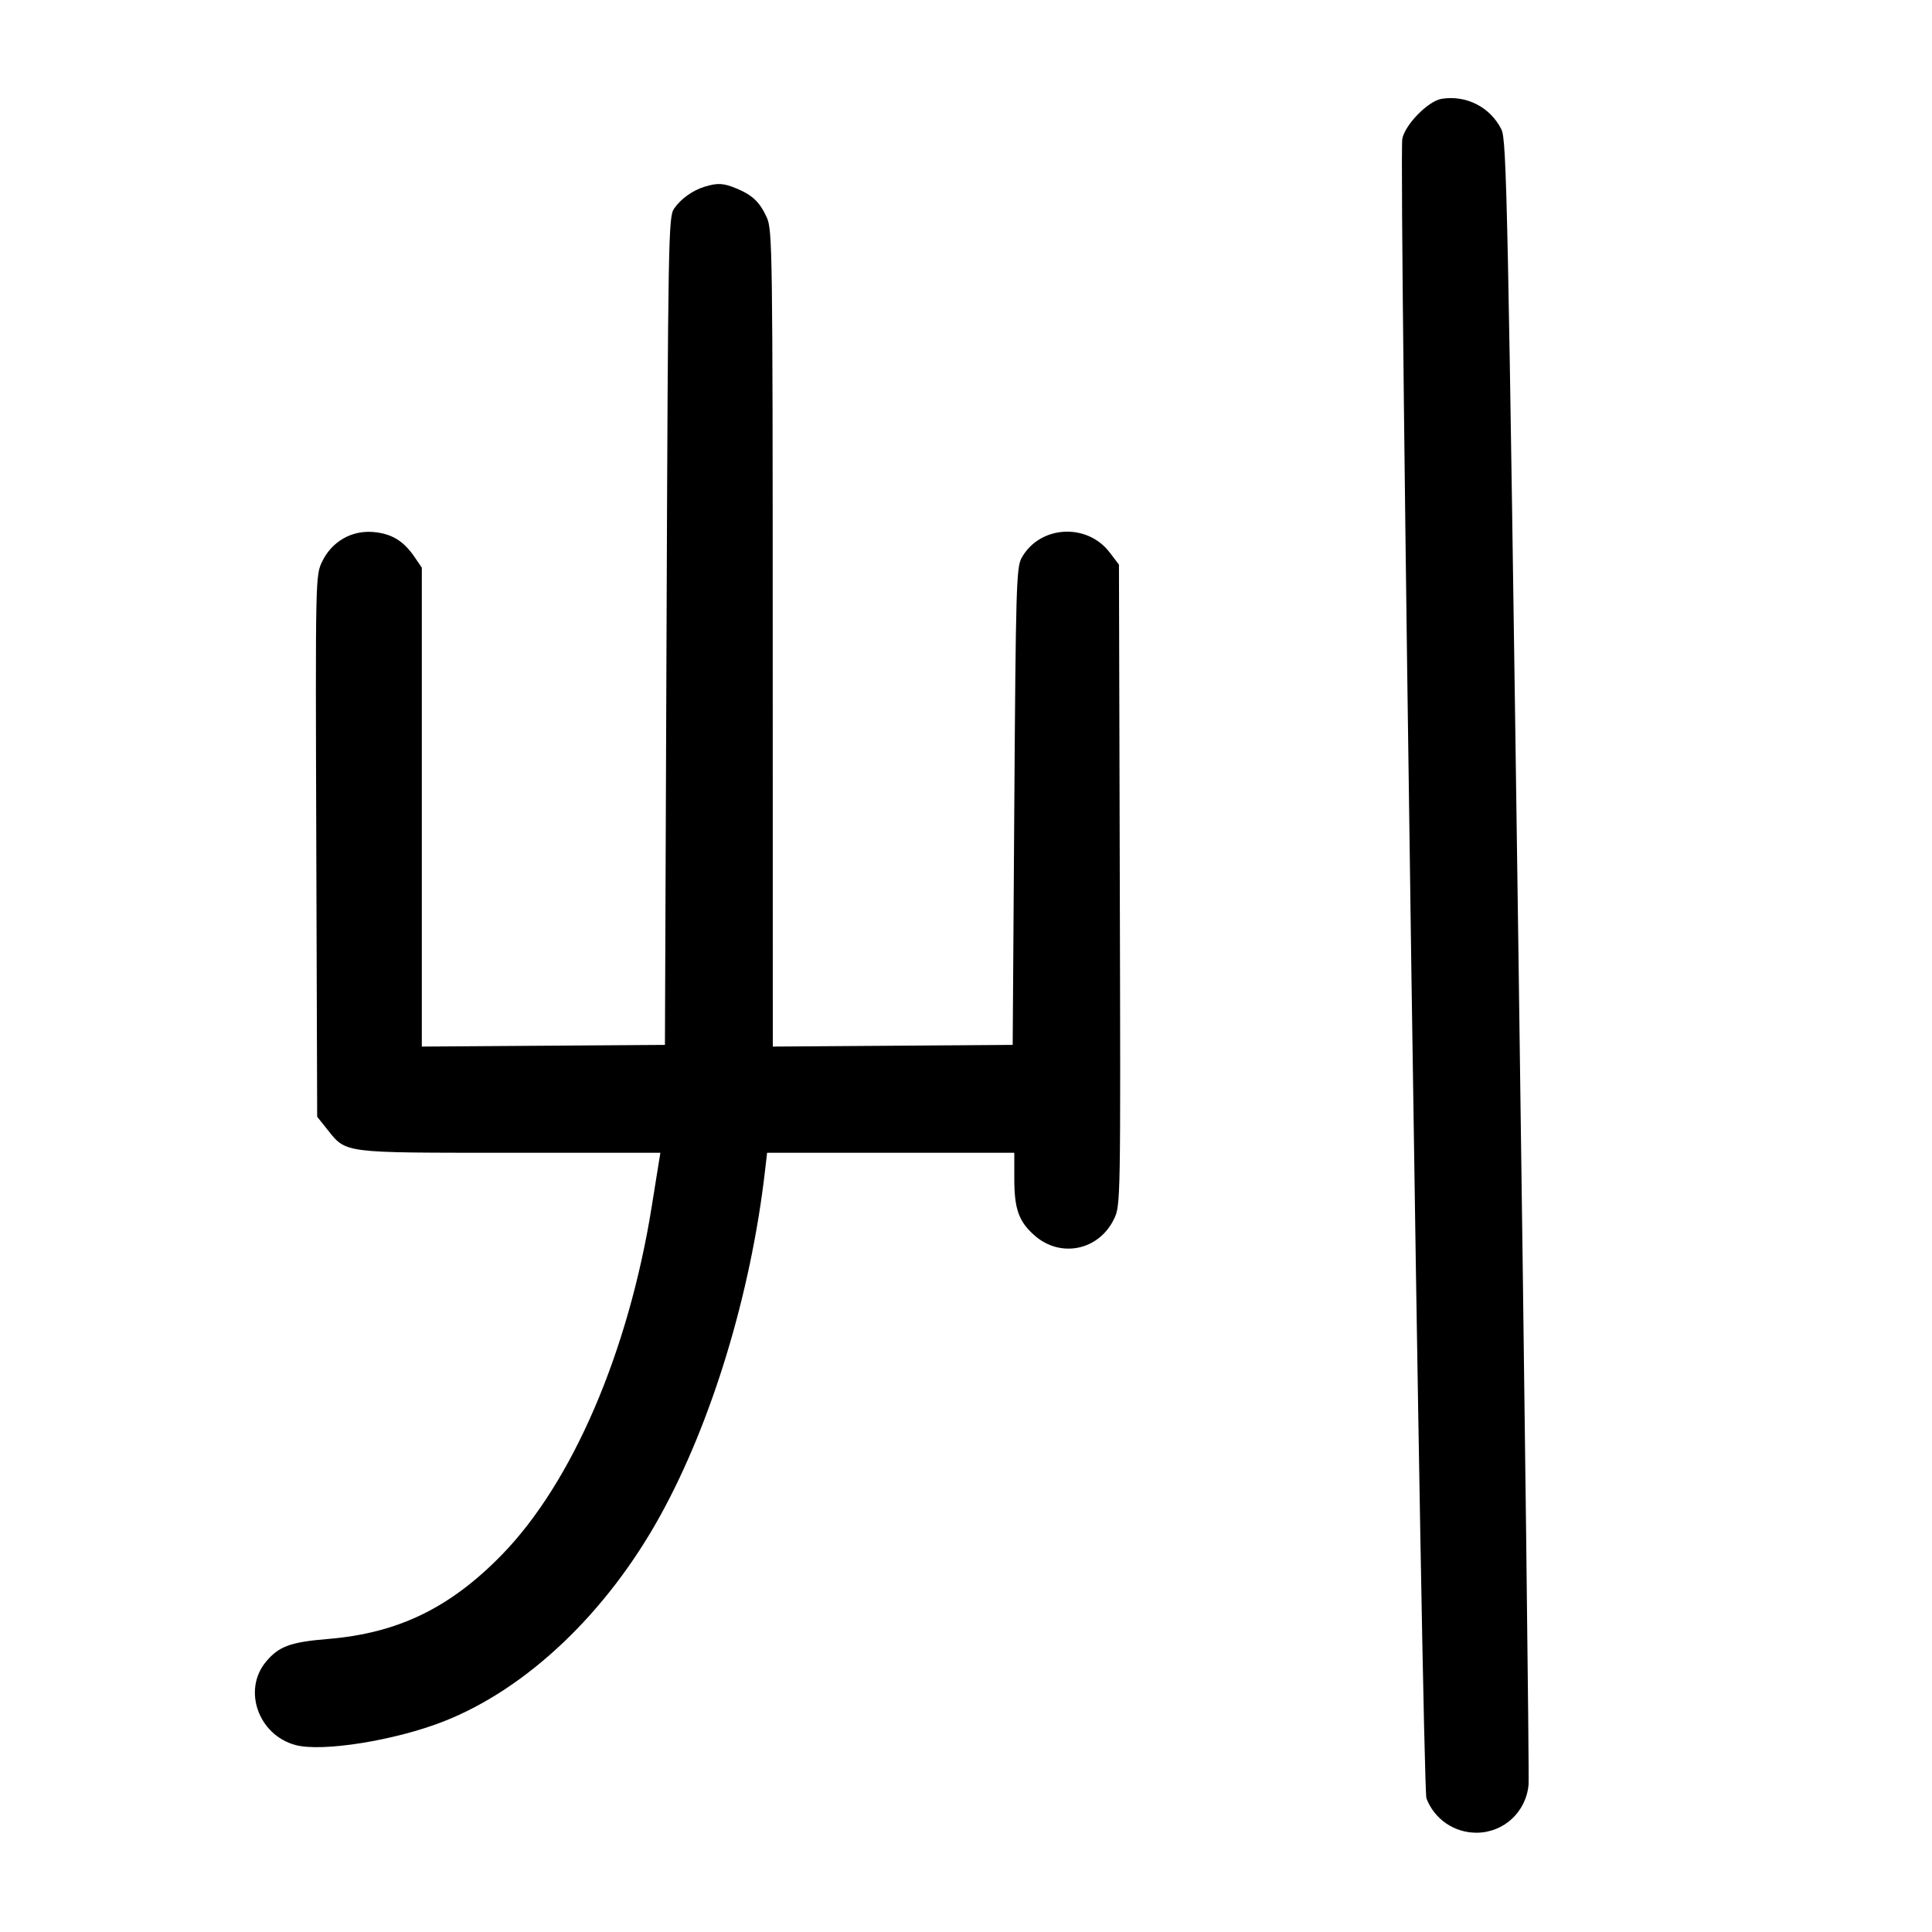 <svg width="1000" height="1000" viewBox="0 0 1000 1000" version="1.1" id="svg5" sodipodi:docname="定.svg" inkscape:version="1.2.1 (9c6d41e410, 2022-07-14)" xmlns:inkscape="http://www.inkscape.org/namespaces/inkscape" xmlns:sodipodi="http://sodipodi.sourceforge.net/DTD/sodipodi-0.dtd" xmlns="http://www.w3.org/2000/svg" xmlns:svg="http://www.w3.org/2000/svg"><path d="M746.154 51.154 C 739.227 52.268,727.205 64.534,725.832 71.889 C 723.894 82.273,736.150 925.115,738.323 930.833 C 742.396 941.555,752.653 948.611,764.167 948.611 C 778.323 948.611,789.950 937.882,791.185 923.680 C 791.560 919.364,789.211 726.171,785.965 494.361 C 780.464 101.601,779.861 72.485,777.114 66.968 C 771.378 55.447,758.947 49.098,746.154 51.154 M364.856 96.593 C 358.527 98.511,352.310 102.959,348.866 108.032 C 345.984 112.279,345.792 123.106,345.000 326.667 L 344.167 540.833 281.250 541.270 L 218.333 541.707 218.333 417.767 L 218.333 293.826 214.583 288.316 C 208.952 280.042,202.840 276.290,193.536 275.396 C 182.179 274.305,171.822 280.184,166.790 290.579 C 163.268 297.855,163.260 298.214,163.713 437.949 L 164.167 578.025 169.285 584.429 C 179.370 597.047,176.390 596.661,263.826 596.664 L 341.818 596.667 340.930 602.083 C 340.441 605.063,338.847 615.000,337.386 624.167 C 325.344 699.733,296.205 767.462,259.638 804.882 C 232.773 832.373,205.921 845.344,169.688 848.336 C 150.376 849.930,144.390 852.115,137.765 859.989 C 125.439 874.637,133.659 898.036,152.957 903.232 C 166.719 906.938,204.565 900.883,229.788 890.941 C 272.791 873.990,313.951 834.868,341.727 784.544 C 368.391 736.234,388.588 669.816,395.942 606.250 L 397.051 596.667 461.025 596.667 L 525.000 596.667 525.000 610.054 C 525.000 625.841,527.309 632.292,535.549 639.527 C 548.967 651.308,568.738 647.212,576.572 631.028 C 580.033 623.879,580.046 623.151,579.607 458.044 L 579.167 292.240 574.364 285.943 C 562.510 270.404,537.969 271.984,528.725 288.881 C 526.077 293.722,525.763 304.547,525.000 417.500 L 524.167 540.833 462.083 541.270 L 400.000 541.707 399.963 330.437 C 399.928 128.998,399.784 118.856,396.865 112.500 C 393.224 104.570,389.507 101.017,381.243 97.564 C 374.571 94.776,371.459 94.592,364.856 96.593 " stroke="none" fill-rule="evenodd" fill="black"></path></svg>